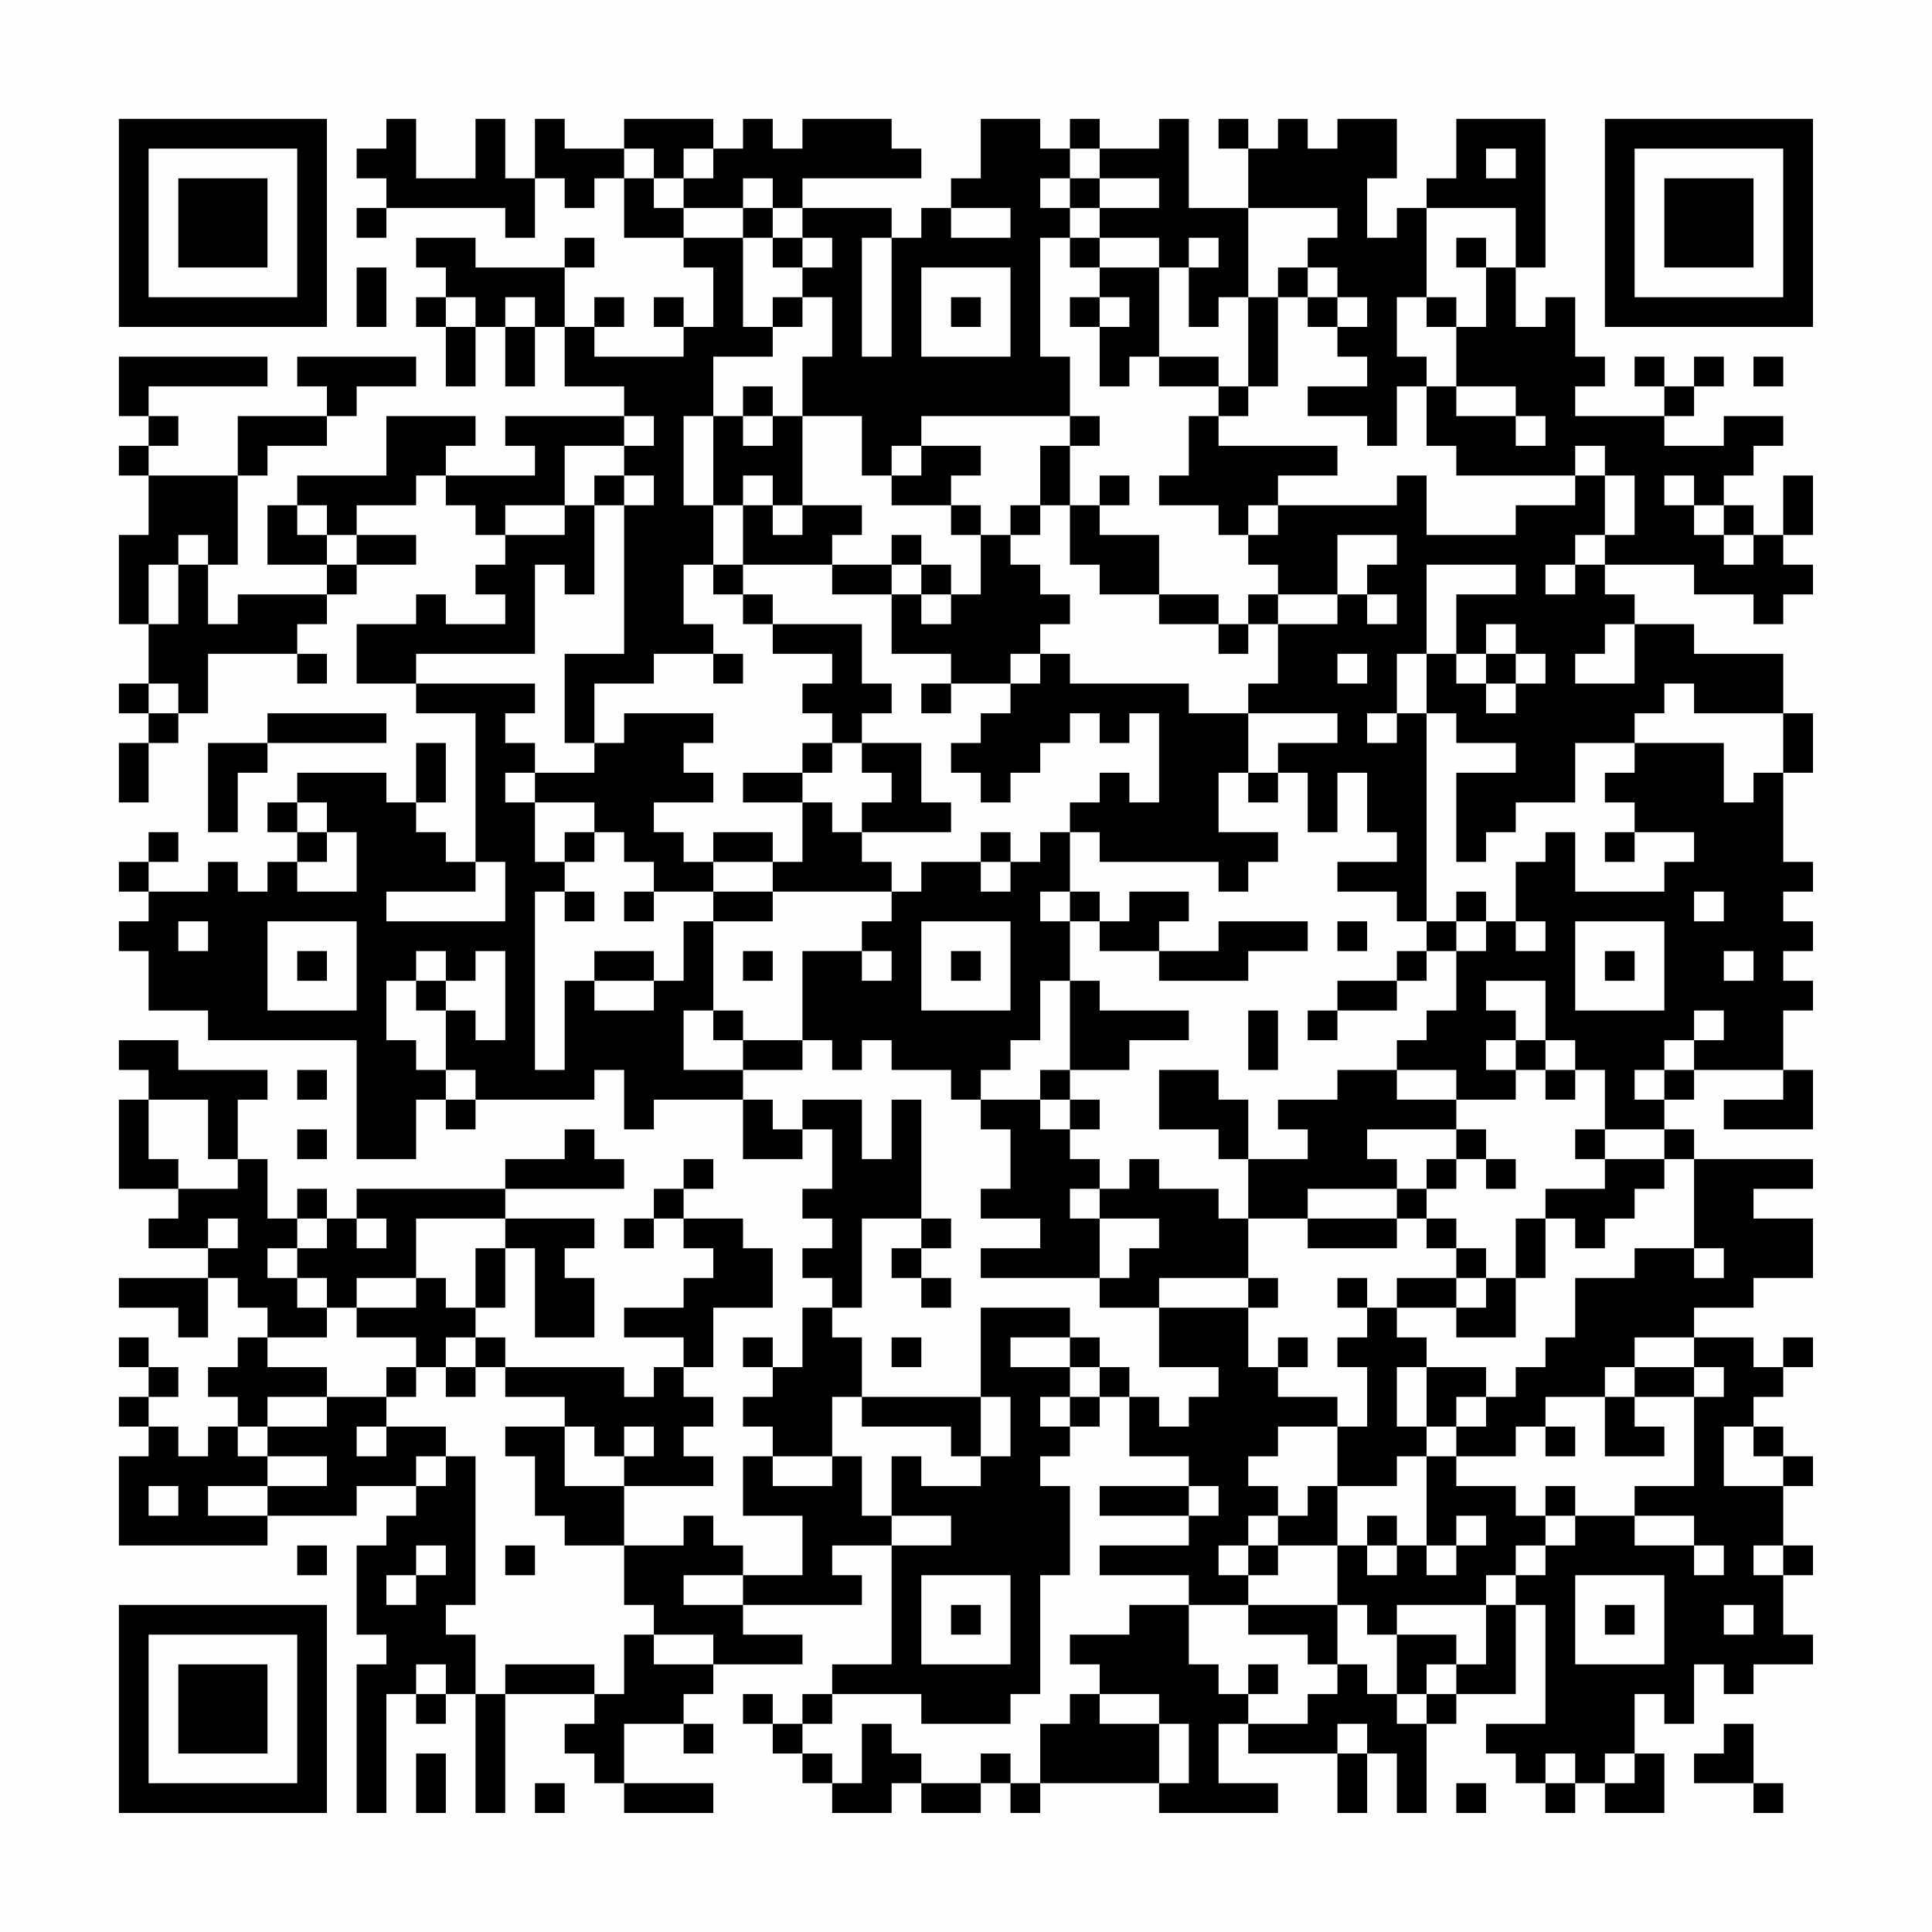 <?xml version="1.0" encoding="UTF-8"?>
<svg xmlns="http://www.w3.org/2000/svg" version="1.1" width="300" height="300" viewBox="0 0 300 300"><rect x="0" y="0" width="300" height="300" fill="#fefefe"/><g transform="scale(4.615)"><g transform="translate(4,4)"><path fill-rule="evenodd" d="M9 0L9 1L8 1L8 2L9 2L9 3L8 3L8 4L9 4L9 3L13 3L13 4L14 4L14 2L15 2L15 3L16 3L16 2L17 2L17 4L19 4L19 5L20 5L20 7L19 7L19 6L18 6L18 7L19 7L19 8L16 8L16 7L17 7L17 6L16 6L16 7L15 7L15 5L16 5L16 4L15 4L15 5L12 5L12 4L10 4L10 5L11 5L11 6L10 6L10 7L11 7L11 9L12 9L12 7L13 7L13 9L14 9L14 7L15 7L15 9L17 9L17 10L13 10L13 11L14 11L14 12L11 12L11 11L12 11L12 10L9 10L9 12L6 12L6 13L5 13L5 15L7 15L7 16L4 16L4 17L3 17L3 15L4 15L4 12L5 12L5 11L7 11L7 10L8 10L8 9L10 9L10 8L6 8L6 9L7 9L7 10L4 10L4 12L1 12L1 11L2 11L2 10L1 10L1 9L5 9L5 8L0 8L0 10L1 10L1 11L0 11L0 12L1 12L1 14L0 14L0 17L1 17L1 19L0 19L0 20L1 20L1 21L0 21L0 23L1 23L1 21L2 21L2 20L3 20L3 18L6 18L6 19L7 19L7 18L6 18L6 17L7 17L7 16L8 16L8 15L10 15L10 14L8 14L8 13L10 13L10 12L11 12L11 13L12 13L12 14L13 14L13 15L12 15L12 16L13 16L13 17L11 17L11 16L10 16L10 17L8 17L8 19L10 19L10 20L12 20L12 25L11 25L11 24L10 24L10 23L11 23L11 21L10 21L10 23L9 23L9 22L6 22L6 23L5 23L5 24L6 24L6 25L5 25L5 26L4 26L4 25L3 25L3 26L1 26L1 25L2 25L2 24L1 24L1 25L0 25L0 26L1 26L1 27L0 27L0 28L1 28L1 30L3 30L3 31L8 31L8 35L10 35L10 33L11 33L11 34L12 34L12 33L16 33L16 32L17 32L17 34L18 34L18 33L21 33L21 35L23 35L23 34L24 34L24 36L23 36L23 37L24 37L24 38L23 38L23 39L24 39L24 40L23 40L23 42L22 42L22 41L21 41L21 42L22 42L22 43L21 43L21 44L22 44L22 45L21 45L21 47L23 47L23 49L21 49L21 48L20 48L20 47L19 47L19 48L17 48L17 46L20 46L20 45L19 45L19 44L20 44L20 43L19 43L19 42L20 42L20 40L22 40L22 38L21 38L21 37L19 37L19 36L20 36L20 35L19 35L19 36L18 36L18 37L17 37L17 38L18 38L18 37L19 37L19 38L20 38L20 39L19 39L19 40L17 40L17 41L19 41L19 42L18 42L18 43L17 43L17 42L13 42L13 41L12 41L12 40L13 40L13 38L14 38L14 41L16 41L16 39L15 39L15 38L16 38L16 37L13 37L13 36L17 36L17 35L16 35L16 34L15 34L15 35L13 35L13 36L8 36L8 37L7 37L7 36L6 36L6 37L5 37L5 35L4 35L4 33L5 33L5 32L2 32L2 31L0 31L0 32L1 32L1 33L0 33L0 36L2 36L2 37L1 37L1 38L3 38L3 39L0 39L0 40L2 40L2 41L3 41L3 39L4 39L4 40L5 40L5 41L4 41L4 42L3 42L3 43L4 43L4 44L3 44L3 45L2 45L2 44L1 44L1 43L2 43L2 42L1 42L1 41L0 41L0 42L1 42L1 43L0 43L0 44L1 44L1 45L0 45L0 48L5 48L5 47L8 47L8 46L10 46L10 47L9 47L9 48L8 48L8 51L9 51L9 52L8 52L8 57L9 57L9 53L10 53L10 54L11 54L11 53L12 53L12 57L13 57L13 53L16 53L16 54L15 54L15 55L16 55L16 56L17 56L17 57L20 57L20 56L17 56L17 54L19 54L19 55L20 55L20 54L19 54L19 53L20 53L20 52L23 52L23 51L21 51L21 50L25 50L25 49L24 49L24 48L26 48L26 52L24 52L24 53L23 53L23 54L22 54L22 53L21 53L21 54L22 54L22 55L23 55L23 56L24 56L24 57L26 57L26 56L27 56L27 57L29 57L29 56L30 56L30 57L31 57L31 56L35 56L35 57L39 57L39 56L37 56L37 54L38 54L38 55L41 55L41 57L42 57L42 55L43 55L43 57L44 57L44 54L45 54L45 53L47 53L47 50L48 50L48 54L46 54L46 55L47 55L47 56L48 56L48 57L49 57L49 56L50 56L50 57L52 57L52 55L51 55L51 53L52 53L52 54L53 54L53 52L54 52L54 53L55 53L55 52L57 52L57 51L56 51L56 49L57 49L57 48L56 48L56 46L57 46L57 45L56 45L56 44L55 44L55 43L56 43L56 42L57 42L57 41L56 41L56 42L55 42L55 41L53 41L53 40L55 40L55 39L57 39L57 37L55 37L55 36L57 36L57 35L53 35L53 34L52 34L52 33L53 33L53 32L56 32L56 33L54 33L54 34L57 34L57 32L56 32L56 30L57 30L57 29L56 29L56 28L57 28L57 27L56 27L56 26L57 26L57 25L56 25L56 22L57 22L57 20L56 20L56 18L53 18L53 17L51 17L51 16L50 16L50 15L53 15L53 16L55 16L55 17L56 17L56 16L57 16L57 15L56 15L56 14L57 14L57 12L56 12L56 14L55 14L55 13L54 13L54 12L55 12L55 11L56 11L56 10L54 10L54 11L52 11L52 10L53 10L53 9L54 9L54 8L53 8L53 9L52 9L52 8L51 8L51 9L52 9L52 10L49 10L49 9L50 9L50 8L49 8L49 6L48 6L48 7L47 7L47 5L48 5L48 0L45 0L45 2L44 2L44 3L43 3L43 4L42 4L42 2L43 2L43 0L41 0L41 1L40 1L40 0L39 0L39 1L38 1L38 0L37 0L37 1L38 1L38 3L36 3L36 0L35 0L35 1L33 1L33 0L32 0L32 1L31 1L31 0L29 0L29 2L28 2L28 3L27 3L27 4L26 4L26 3L23 3L23 2L27 2L27 1L26 1L26 0L23 0L23 1L22 1L22 0L21 0L21 1L20 1L20 0L17 0L17 1L15 1L15 0L14 0L14 2L13 2L13 0L12 0L12 2L10 2L10 0ZM17 1L17 2L18 2L18 3L19 3L19 4L21 4L21 7L22 7L22 8L20 8L20 10L19 10L19 13L20 13L20 15L19 15L19 17L20 17L20 18L18 18L18 19L16 19L16 21L15 21L15 18L17 18L17 13L18 13L18 12L17 12L17 11L18 11L18 10L17 10L17 11L15 11L15 13L13 13L13 14L15 14L15 13L16 13L16 16L15 16L15 15L14 15L14 18L10 18L10 19L14 19L14 20L13 20L13 21L14 21L14 22L13 22L13 23L14 23L14 25L15 25L15 26L14 26L14 32L15 32L15 29L16 29L16 30L18 30L18 29L19 29L19 27L20 27L20 30L19 30L19 32L21 32L21 33L22 33L22 34L23 34L23 33L25 33L25 35L26 35L26 33L27 33L27 37L25 37L25 40L24 40L24 41L25 41L25 43L24 43L24 45L22 45L22 46L24 46L24 45L25 45L25 47L26 47L26 48L28 48L28 47L26 47L26 45L27 45L27 46L29 46L29 45L30 45L30 43L29 43L29 40L32 40L32 41L30 41L30 42L32 42L32 43L31 43L31 44L32 44L32 45L31 45L31 46L32 46L32 49L31 49L31 53L30 53L30 54L27 54L27 53L24 53L24 54L23 54L23 55L24 55L24 56L25 56L25 54L26 54L26 55L27 55L27 56L29 56L29 55L30 55L30 56L31 56L31 54L32 54L32 53L33 53L33 54L35 54L35 56L36 56L36 54L35 54L35 53L33 53L33 52L32 52L32 51L34 51L34 50L36 50L36 52L37 52L37 53L38 53L38 54L40 54L40 53L41 53L41 52L42 52L42 53L43 53L43 54L44 54L44 53L45 53L45 52L46 52L46 50L47 50L47 49L48 49L48 48L49 48L49 47L51 47L51 48L53 48L53 49L54 49L54 48L53 48L53 47L51 47L51 46L53 46L53 43L54 43L54 42L53 42L53 41L51 41L51 42L50 42L50 43L48 43L48 44L47 44L47 45L45 45L45 44L46 44L46 43L47 43L47 42L48 42L48 41L49 41L49 39L51 39L51 38L53 38L53 39L54 39L54 38L53 38L53 35L52 35L52 34L50 34L50 32L49 32L49 31L48 31L48 29L46 29L46 30L47 30L47 31L46 31L46 32L47 32L47 33L45 33L45 32L43 32L43 31L44 31L44 30L45 30L45 28L46 28L46 27L47 27L47 28L48 28L48 27L47 27L47 25L48 25L48 24L49 24L49 26L52 26L52 25L53 25L53 24L51 24L51 23L50 23L50 22L51 22L51 21L54 21L54 23L55 23L55 22L56 22L56 20L53 20L53 19L52 19L52 20L51 20L51 21L49 21L49 23L47 23L47 24L46 24L46 25L45 25L45 22L47 22L47 21L45 21L45 20L44 20L44 18L45 18L45 19L46 19L46 20L47 20L47 19L48 19L48 18L47 18L47 17L46 17L46 18L45 18L45 16L47 16L47 15L44 15L44 18L43 18L43 20L42 20L42 21L43 21L43 20L44 20L44 27L43 27L43 26L41 26L41 25L43 25L43 24L42 24L42 22L41 22L41 24L40 24L40 22L39 22L39 21L41 21L41 20L38 20L38 19L39 19L39 17L41 17L41 16L42 16L42 17L43 17L43 16L42 16L42 15L43 15L43 14L41 14L41 16L39 16L39 15L38 15L38 14L39 14L39 13L43 13L43 12L44 12L44 14L47 14L47 13L49 13L49 12L50 12L50 14L49 14L49 15L48 15L48 16L49 16L49 15L50 15L50 14L51 14L51 12L50 12L50 11L49 11L49 12L45 12L45 11L44 11L44 9L45 9L45 10L47 10L47 11L48 11L48 10L47 10L47 9L45 9L45 7L46 7L46 5L47 5L47 3L44 3L44 6L43 6L43 8L44 8L44 9L43 9L43 11L42 11L42 10L40 10L40 9L42 9L42 8L41 8L41 7L42 7L42 6L41 6L41 5L40 5L40 4L41 4L41 3L38 3L38 6L37 6L37 7L36 7L36 5L37 5L37 4L36 4L36 5L35 5L35 4L33 4L33 3L35 3L35 2L33 2L33 1L32 1L32 2L31 2L31 3L32 3L32 4L31 4L31 8L32 8L32 10L27 10L27 11L26 11L26 12L25 12L25 10L23 10L23 8L24 8L24 6L23 6L23 5L24 5L24 4L23 4L23 3L22 3L22 2L21 2L21 3L19 3L19 2L20 2L20 1L19 1L19 2L18 2L18 1ZM46 1L46 2L47 2L47 1ZM32 2L32 3L33 3L33 2ZM21 3L21 4L22 4L22 5L23 5L23 4L22 4L22 3ZM28 3L28 4L30 4L30 3ZM25 4L25 8L26 8L26 4ZM32 4L32 5L33 5L33 6L32 6L32 7L33 7L33 9L34 9L34 8L35 8L35 9L37 9L37 10L36 10L36 12L35 12L35 13L37 13L37 14L38 14L38 13L39 13L39 12L41 12L41 11L37 11L37 10L38 10L38 9L39 9L39 6L40 6L40 7L41 7L41 6L40 6L40 5L39 5L39 6L38 6L38 9L37 9L37 8L35 8L35 5L33 5L33 4ZM45 4L45 5L46 5L46 4ZM8 5L8 7L9 7L9 5ZM27 5L27 8L30 8L30 5ZM11 6L11 7L12 7L12 6ZM13 6L13 7L14 7L14 6ZM22 6L22 7L23 7L23 6ZM28 6L28 7L29 7L29 6ZM33 6L33 7L34 7L34 6ZM44 6L44 7L45 7L45 6ZM55 8L55 9L56 9L56 8ZM21 9L21 10L20 10L20 13L21 13L21 15L20 15L20 16L21 16L21 17L22 17L22 18L24 18L24 19L23 19L23 20L24 20L24 21L23 21L23 22L21 22L21 23L23 23L23 25L22 25L22 24L20 24L20 25L19 25L19 24L18 24L18 23L20 23L20 22L19 22L19 21L20 21L20 20L17 20L17 21L16 21L16 22L14 22L14 23L16 23L16 24L15 24L15 25L16 25L16 24L17 24L17 25L18 25L18 26L17 26L17 27L18 27L18 26L20 26L20 27L22 27L22 26L26 26L26 27L25 27L25 28L23 28L23 31L21 31L21 30L20 30L20 31L21 31L21 32L23 32L23 31L24 31L24 32L25 32L25 31L26 31L26 32L28 32L28 33L29 33L29 34L30 34L30 36L29 36L29 37L31 37L31 38L29 38L29 39L33 39L33 40L35 40L35 42L37 42L37 43L36 43L36 44L35 44L35 43L34 43L34 42L33 42L33 41L32 41L32 42L33 42L33 43L32 43L32 44L33 44L33 43L34 43L34 45L36 45L36 46L33 46L33 47L36 47L36 48L33 48L33 49L36 49L36 50L38 50L38 51L40 51L40 52L41 52L41 50L42 50L42 51L43 51L43 53L44 53L44 52L45 52L45 51L43 51L43 50L46 50L46 49L47 49L47 48L48 48L48 47L49 47L49 46L48 46L48 47L47 47L47 46L45 46L45 45L44 45L44 44L45 44L45 43L46 43L46 42L44 42L44 41L43 41L43 40L45 40L45 41L47 41L47 39L48 39L48 37L49 37L49 38L50 38L50 37L51 37L51 36L52 36L52 35L50 35L50 34L49 34L49 35L50 35L50 36L48 36L48 37L47 37L47 39L46 39L46 38L45 38L45 37L44 37L44 36L45 36L45 35L46 35L46 36L47 36L47 35L46 35L46 34L45 34L45 33L43 33L43 32L41 32L41 33L39 33L39 34L40 34L40 35L38 35L38 33L37 33L37 32L35 32L35 34L37 34L37 35L38 35L38 37L37 37L37 36L35 36L35 35L34 35L34 36L33 36L33 35L32 35L32 34L33 34L33 33L32 33L32 32L34 32L34 31L36 31L36 30L33 30L33 29L32 29L32 27L33 27L33 28L35 28L35 29L38 29L38 28L40 28L40 27L37 27L37 28L35 28L35 27L36 27L36 26L34 26L34 27L33 27L33 26L32 26L32 24L33 24L33 25L37 25L37 26L38 26L38 25L39 25L39 24L37 24L37 22L38 22L38 23L39 23L39 22L38 22L38 20L36 20L36 19L32 19L32 18L31 18L31 17L32 17L32 16L31 16L31 15L30 15L30 14L31 14L31 13L32 13L32 15L33 15L33 16L35 16L35 17L37 17L37 18L38 18L38 17L39 17L39 16L38 16L38 17L37 17L37 16L35 16L35 14L33 14L33 13L34 13L34 12L33 12L33 13L32 13L32 11L33 11L33 10L32 10L32 11L31 11L31 13L30 13L30 14L29 14L29 13L28 13L28 12L29 12L29 11L27 11L27 12L26 12L26 13L28 13L28 14L29 14L29 16L28 16L28 15L27 15L27 14L26 14L26 15L24 15L24 14L25 14L25 13L23 13L23 10L22 10L22 9ZM21 10L21 11L22 11L22 10ZM16 12L16 13L17 13L17 12ZM21 12L21 13L22 13L22 14L23 14L23 13L22 13L22 12ZM52 12L52 13L53 13L53 14L54 14L54 15L55 15L55 14L54 14L54 13L53 13L53 12ZM6 13L6 14L7 14L7 15L8 15L8 14L7 14L7 13ZM2 14L2 15L1 15L1 17L2 17L2 15L3 15L3 14ZM21 15L21 16L22 16L22 17L25 17L25 19L26 19L26 20L25 20L25 21L24 21L24 22L23 22L23 23L24 23L24 24L25 24L25 25L26 25L26 26L27 26L27 25L29 25L29 26L30 26L30 25L31 25L31 24L32 24L32 23L33 23L33 22L34 22L34 23L35 23L35 20L34 20L34 21L33 21L33 20L32 20L32 21L31 21L31 22L30 22L30 23L29 23L29 22L28 22L28 21L29 21L29 20L30 20L30 19L31 19L31 18L30 18L30 19L28 19L28 18L26 18L26 16L27 16L27 17L28 17L28 16L27 16L27 15L26 15L26 16L24 16L24 15ZM50 17L50 18L49 18L49 19L51 19L51 17ZM20 18L20 19L21 19L21 18ZM41 18L41 19L42 19L42 18ZM46 18L46 19L47 19L47 18ZM1 19L1 20L2 20L2 19ZM27 19L27 20L28 20L28 19ZM5 20L5 21L3 21L3 24L4 24L4 22L5 22L5 21L9 21L9 20ZM25 21L25 22L26 22L26 23L25 23L25 24L28 24L28 23L27 23L27 21ZM6 23L6 24L7 24L7 25L6 25L6 26L8 26L8 24L7 24L7 23ZM29 24L29 25L30 25L30 24ZM50 24L50 25L51 25L51 24ZM12 25L12 26L9 26L9 27L13 27L13 25ZM20 25L20 26L22 26L22 25ZM15 26L15 27L16 27L16 26ZM31 26L31 27L32 27L32 26ZM45 26L45 27L44 27L44 28L43 28L43 29L41 29L41 30L40 30L40 31L41 31L41 30L43 30L43 29L44 29L44 28L45 28L45 27L46 27L46 26ZM53 26L53 27L54 27L54 26ZM2 27L2 28L3 28L3 27ZM5 27L5 30L8 30L8 27ZM27 27L27 30L30 30L30 27ZM41 27L41 28L42 28L42 27ZM49 27L49 30L52 30L52 27ZM6 28L6 29L7 29L7 28ZM10 28L10 29L9 29L9 31L10 31L10 32L11 32L11 33L12 33L12 32L11 32L11 30L12 30L12 31L13 31L13 28L12 28L12 29L11 29L11 28ZM16 28L16 29L18 29L18 28ZM21 28L21 29L22 29L22 28ZM25 28L25 29L26 29L26 28ZM28 28L28 29L29 29L29 28ZM50 28L50 29L51 29L51 28ZM54 28L54 29L55 29L55 28ZM10 29L10 30L11 30L11 29ZM31 29L31 31L30 31L30 32L29 32L29 33L31 33L31 34L32 34L32 33L31 33L31 32L32 32L32 29ZM38 30L38 32L39 32L39 30ZM53 30L53 31L52 31L52 32L51 32L51 33L52 33L52 32L53 32L53 31L54 31L54 30ZM47 31L47 32L48 32L48 33L49 33L49 32L48 32L48 31ZM6 32L6 33L7 33L7 32ZM1 33L1 35L2 35L2 36L4 36L4 35L3 35L3 33ZM6 34L6 35L7 35L7 34ZM42 34L42 35L43 35L43 36L40 36L40 37L38 37L38 39L35 39L35 40L38 40L38 42L39 42L39 43L41 43L41 44L39 44L39 45L38 45L38 46L39 46L39 47L38 47L38 48L37 48L37 49L38 49L38 50L41 50L41 48L42 48L42 49L43 49L43 48L44 48L44 49L45 49L45 48L46 48L46 47L45 47L45 48L44 48L44 45L43 45L43 46L41 46L41 44L42 44L42 42L41 42L41 41L42 41L42 40L43 40L43 39L45 39L45 40L46 40L46 39L45 39L45 38L44 38L44 37L43 37L43 36L44 36L44 35L45 35L45 34ZM32 36L32 37L33 37L33 39L34 39L34 38L35 38L35 37L33 37L33 36ZM3 37L3 38L4 38L4 37ZM6 37L6 38L5 38L5 39L6 39L6 40L7 40L7 41L5 41L5 42L7 42L7 43L5 43L5 44L4 44L4 45L5 45L5 46L3 46L3 47L5 47L5 46L7 46L7 45L5 45L5 44L7 44L7 43L9 43L9 44L8 44L8 45L9 45L9 44L11 44L11 45L10 45L10 46L11 46L11 45L12 45L12 50L11 50L11 51L12 51L12 53L13 53L13 52L16 52L16 53L17 53L17 51L18 51L18 52L20 52L20 51L18 51L18 50L17 50L17 48L15 48L15 47L14 47L14 45L13 45L13 44L15 44L15 46L17 46L17 45L18 45L18 44L17 44L17 45L16 45L16 44L15 44L15 43L13 43L13 42L12 42L12 41L11 41L11 42L10 42L10 41L8 41L8 40L10 40L10 39L11 39L11 40L12 40L12 38L13 38L13 37L10 37L10 39L8 39L8 40L7 40L7 39L6 39L6 38L7 38L7 37ZM8 37L8 38L9 38L9 37ZM27 37L27 38L26 38L26 39L27 39L27 40L28 40L28 39L27 39L27 38L28 38L28 37ZM40 37L40 38L43 38L43 37ZM38 39L38 40L39 40L39 39ZM41 39L41 40L42 40L42 39ZM26 41L26 42L27 42L27 41ZM39 41L39 42L40 42L40 41ZM9 42L9 43L10 43L10 42ZM11 42L11 43L12 43L12 42ZM43 42L43 44L44 44L44 42ZM51 42L51 43L50 43L50 45L52 45L52 44L51 44L51 43L53 43L53 42ZM25 43L25 44L28 44L28 45L29 45L29 43ZM48 44L48 45L49 45L49 44ZM54 44L54 46L56 46L56 45L55 45L55 44ZM1 46L1 47L2 47L2 46ZM36 46L36 47L37 47L37 46ZM40 46L40 47L39 47L39 48L38 48L38 49L39 49L39 48L41 48L41 46ZM42 47L42 48L43 48L43 47ZM6 48L6 49L7 49L7 48ZM10 48L10 49L9 49L9 50L10 50L10 49L11 49L11 48ZM13 48L13 49L14 49L14 48ZM55 48L55 49L56 49L56 48ZM19 49L19 50L21 50L21 49ZM27 49L27 52L30 52L30 49ZM49 49L49 52L52 52L52 49ZM28 50L28 51L29 51L29 50ZM50 50L50 51L51 51L51 50ZM54 50L54 51L55 51L55 50ZM10 52L10 53L11 53L11 52ZM38 52L38 53L39 53L39 52ZM41 54L41 55L42 55L42 54ZM54 54L54 55L53 55L53 56L55 56L55 57L56 57L56 56L55 56L55 54ZM10 55L10 57L11 57L11 55ZM48 55L48 56L49 56L49 55ZM50 55L50 56L51 56L51 55ZM14 56L14 57L15 57L15 56ZM45 56L45 57L46 57L46 56ZM0 0L0 7L7 7L7 0ZM1 1L1 6L6 6L6 1ZM2 2L2 5L5 5L5 2ZM50 0L50 7L57 7L57 0ZM51 1L51 6L56 6L56 1ZM52 2L52 5L55 5L55 2ZM0 50L0 57L7 57L7 50ZM1 51L1 56L6 56L6 51ZM2 52L2 55L5 55L5 52Z" fill="#000000"/></g></g></svg>
